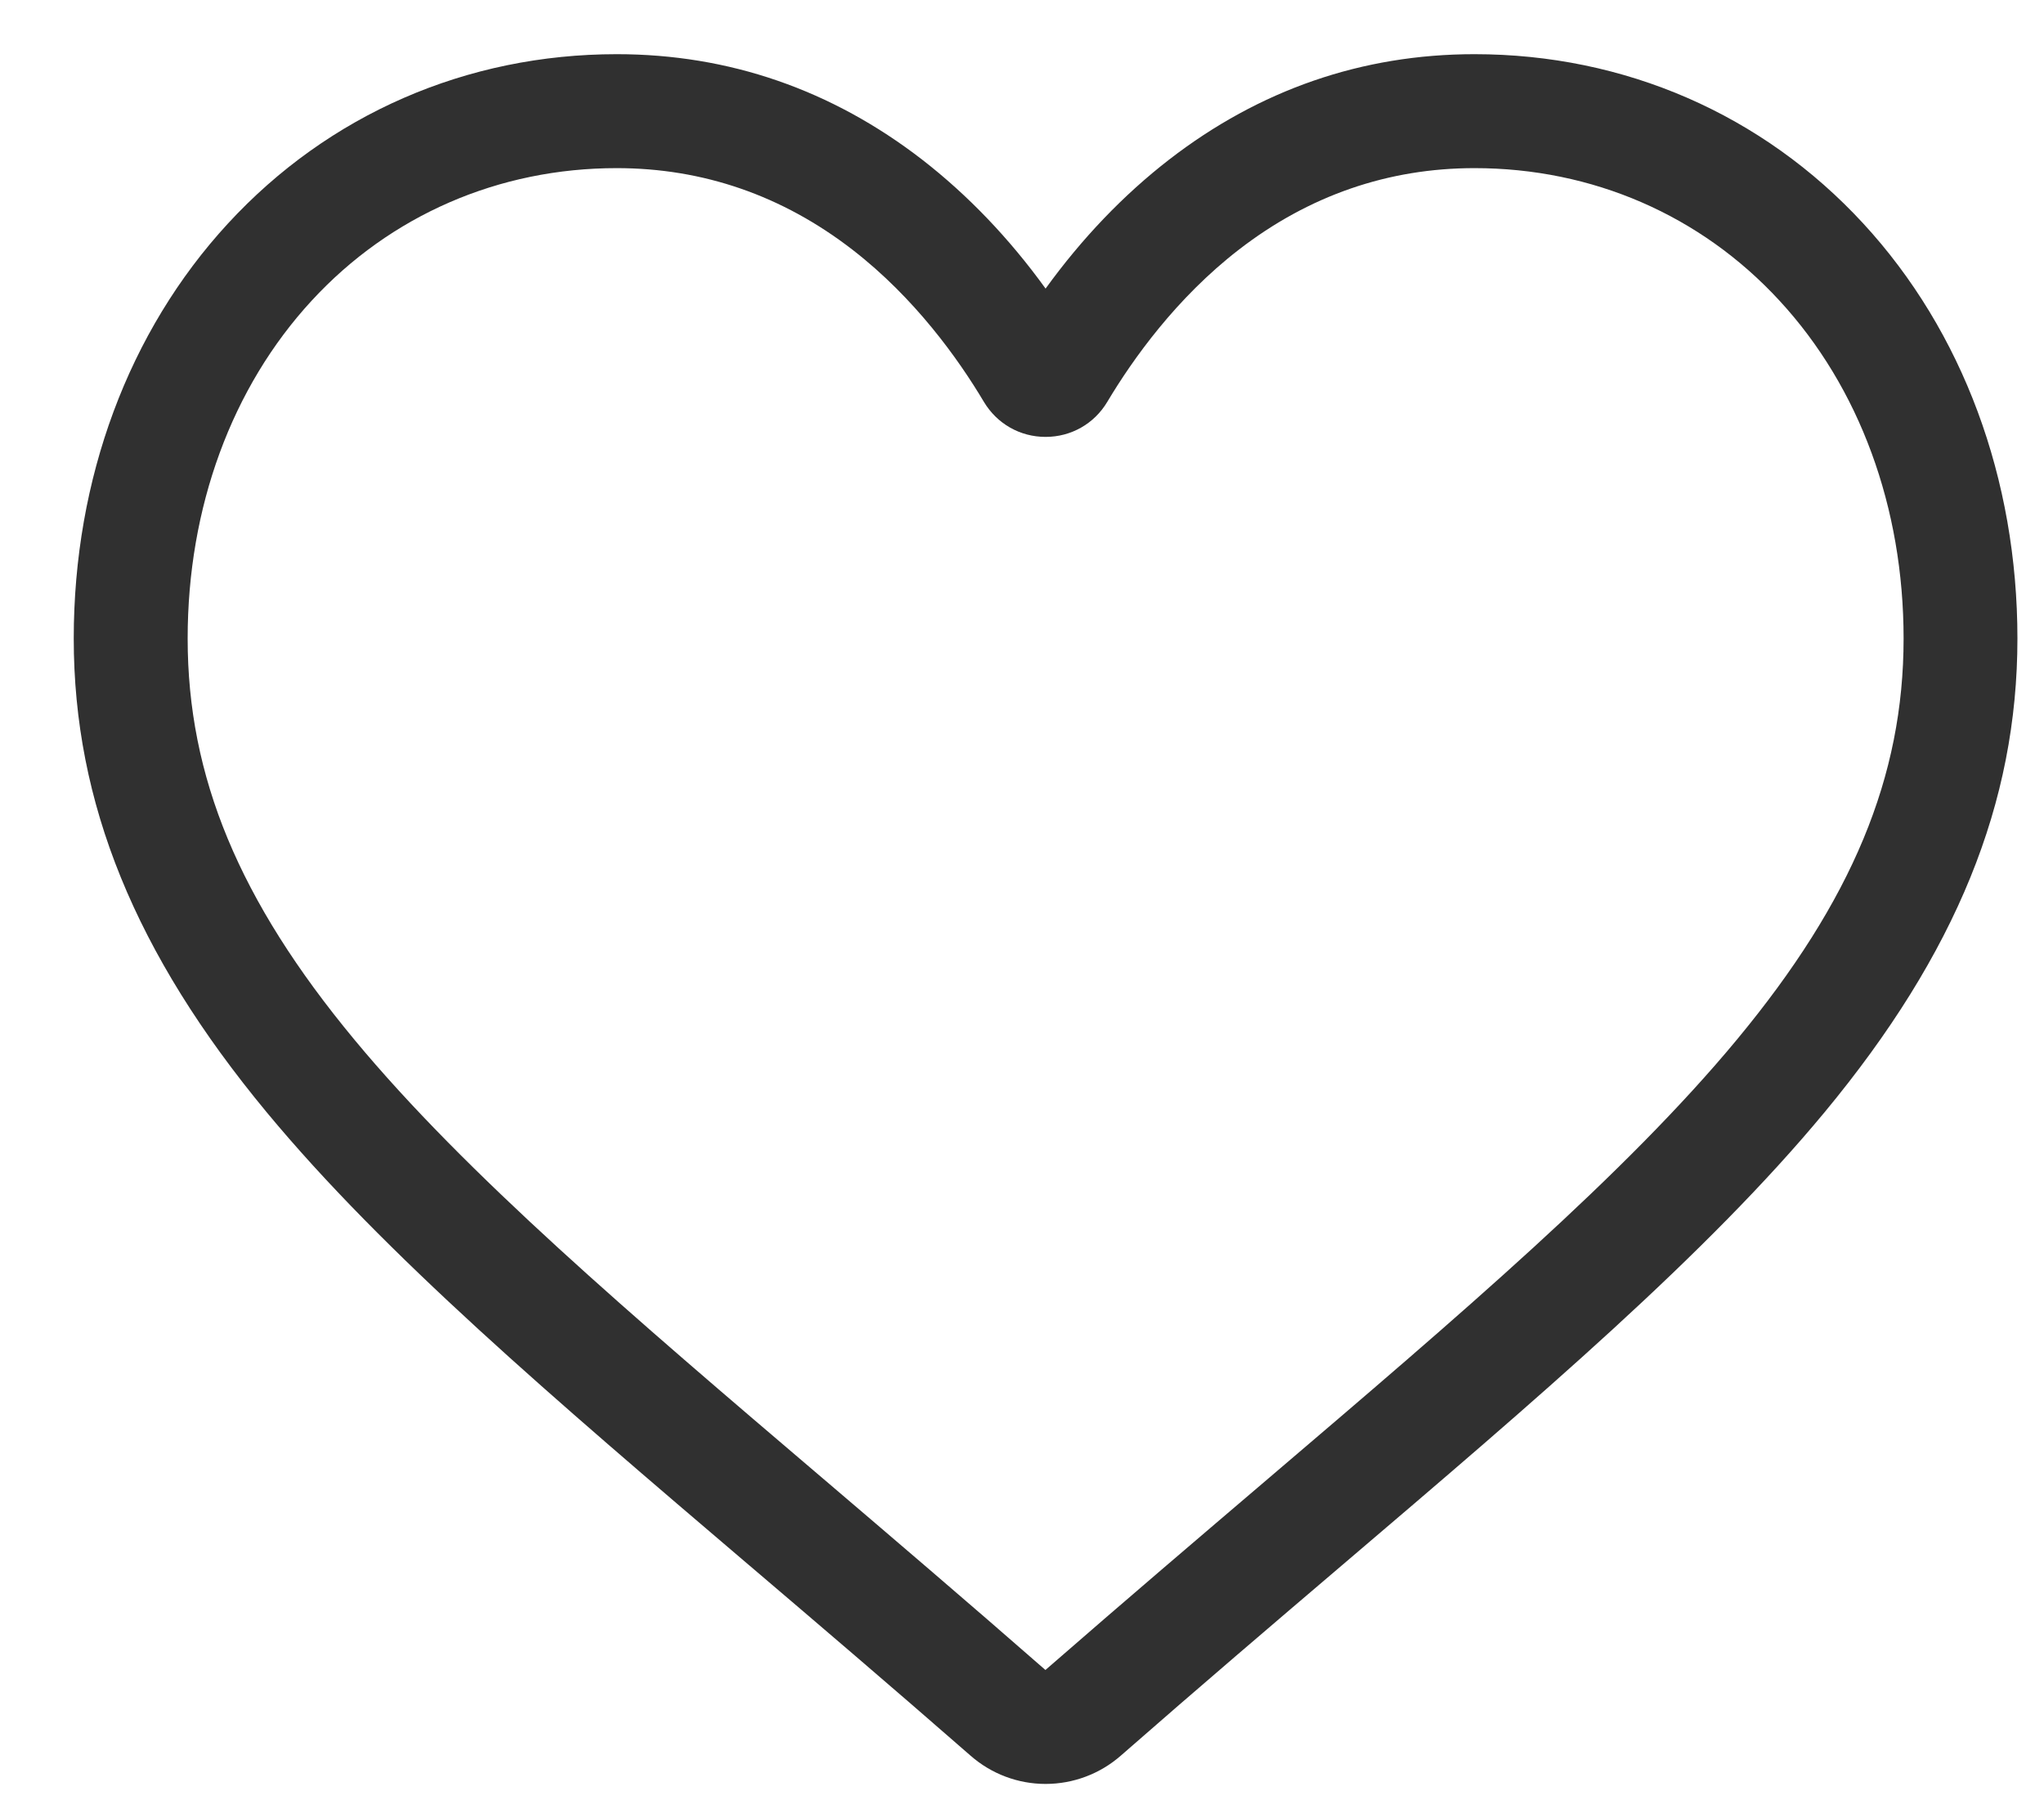<svg width="26" height="23" viewBox="0 0 26 23" fill="none" xmlns="http://www.w3.org/2000/svg">
<path d="M13.3 22.686C12.948 22.686 12.609 22.558 12.345 22.326C11.346 21.453 10.383 20.632 9.533 19.908L9.529 19.905C7.038 17.782 4.887 15.949 3.391 14.143C1.718 12.124 0.938 10.21 0.938 8.12C0.938 6.088 1.635 4.214 2.9 2.842C4.18 1.454 5.936 0.689 7.845 0.689C9.272 0.689 10.579 1.141 11.73 2.03C12.31 2.48 12.837 3.029 13.3 3.67C13.764 3.029 14.29 2.48 14.871 2.03C16.021 1.141 17.328 0.689 18.756 0.689C20.665 0.689 22.421 1.454 23.701 2.842C24.966 4.214 25.662 6.088 25.662 8.12C25.662 10.21 24.883 12.124 23.21 14.143C21.713 15.949 19.563 17.782 17.072 19.904C16.221 20.629 15.257 21.451 14.256 22.327C13.992 22.558 13.652 22.686 13.3 22.686ZM7.845 2.138C6.345 2.138 4.967 2.736 3.964 3.824C2.947 4.927 2.387 6.453 2.387 8.12C2.387 9.878 3.04 11.451 4.506 13.219C5.922 14.928 8.029 16.724 10.468 18.802L10.473 18.806C11.325 19.533 12.292 20.357 13.298 21.237C14.31 20.355 15.279 19.53 16.133 18.802C18.572 16.723 20.679 14.928 22.095 13.219C23.56 11.451 24.214 9.878 24.214 8.12C24.214 6.453 23.654 4.927 22.636 3.824C21.634 2.736 20.255 2.138 18.756 2.138C17.657 2.138 16.648 2.487 15.757 3.176C14.963 3.79 14.41 4.566 14.085 5.11C13.919 5.389 13.625 5.556 13.3 5.556C12.975 5.556 12.682 5.389 12.515 5.11C12.191 4.566 11.638 3.79 10.844 3.176C9.953 2.487 8.944 2.138 7.845 2.138Z" fill="#303030"/>
</svg>
